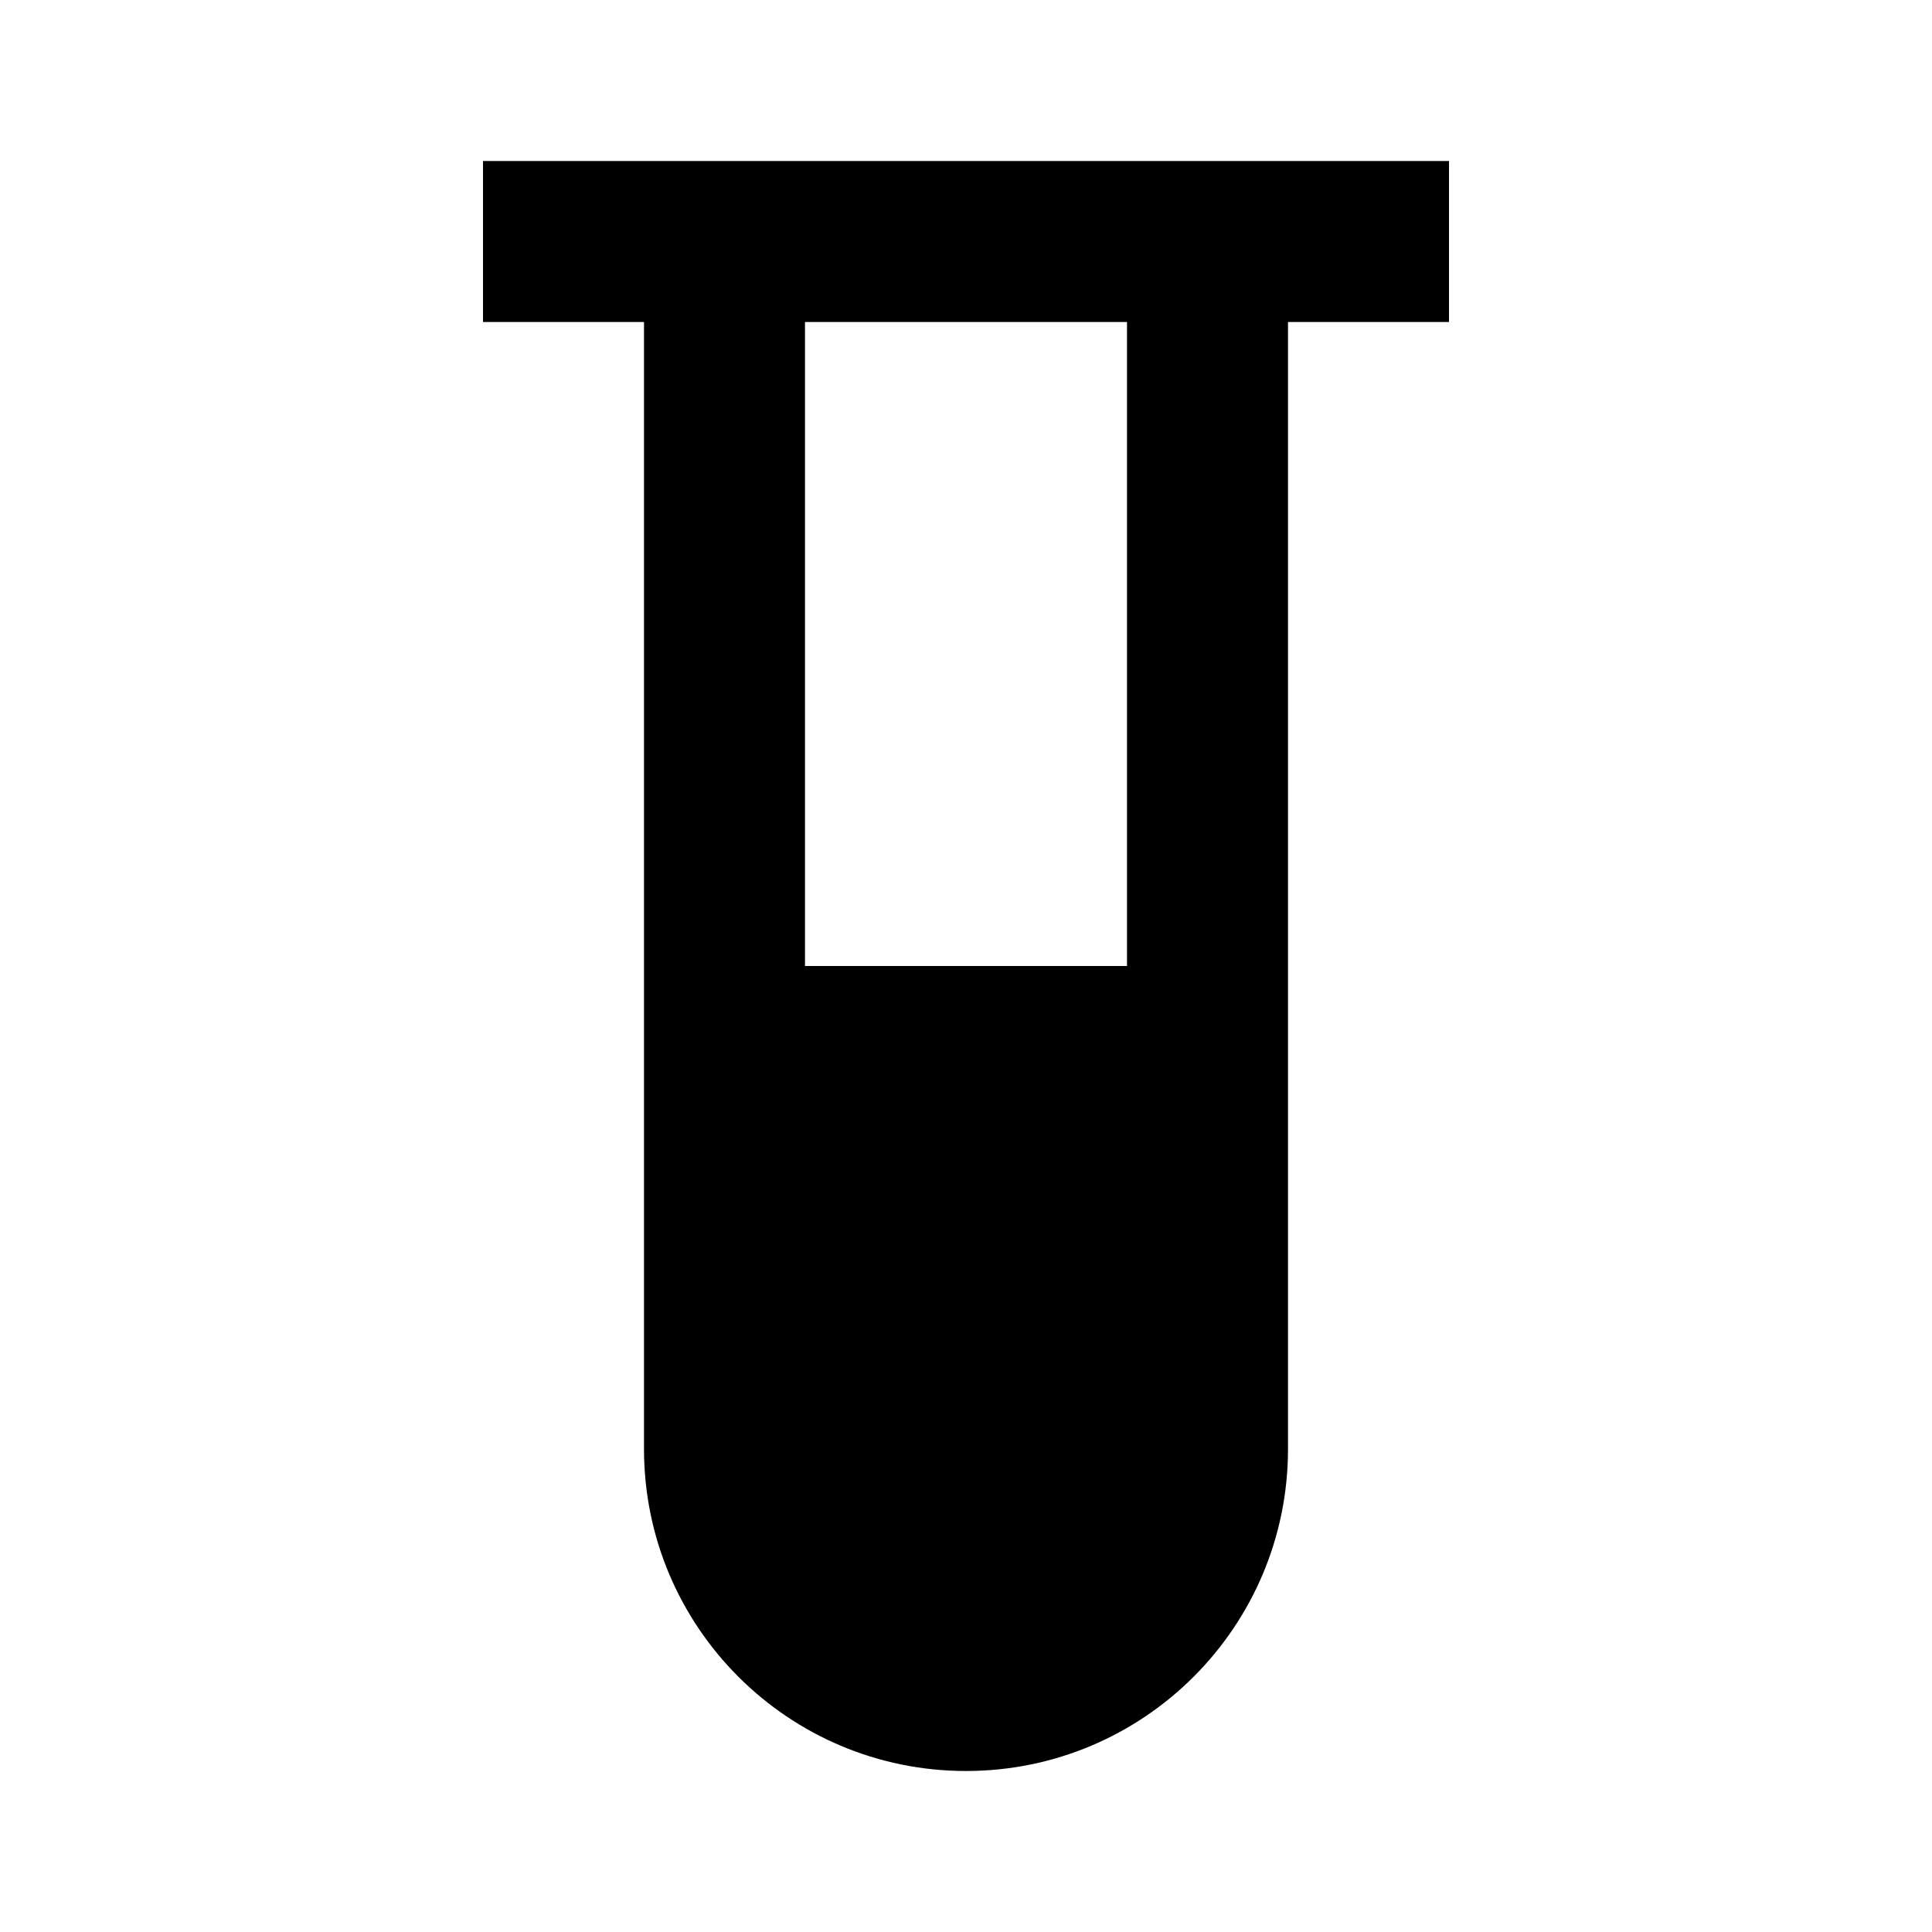 <svg xmlns="http://www.w3.org/2000/svg" viewBox="0 0 1024 1024" width="24" height="24"><path d="M768 85.333H256v85.333h85.333v597.333c0 94.257 76.41 170.667 170.667 170.667s170.667-76.41 170.667-170.667V170.666H768V85.333zM597.333 512H426.666V170.667h170.667V512z"/></svg>